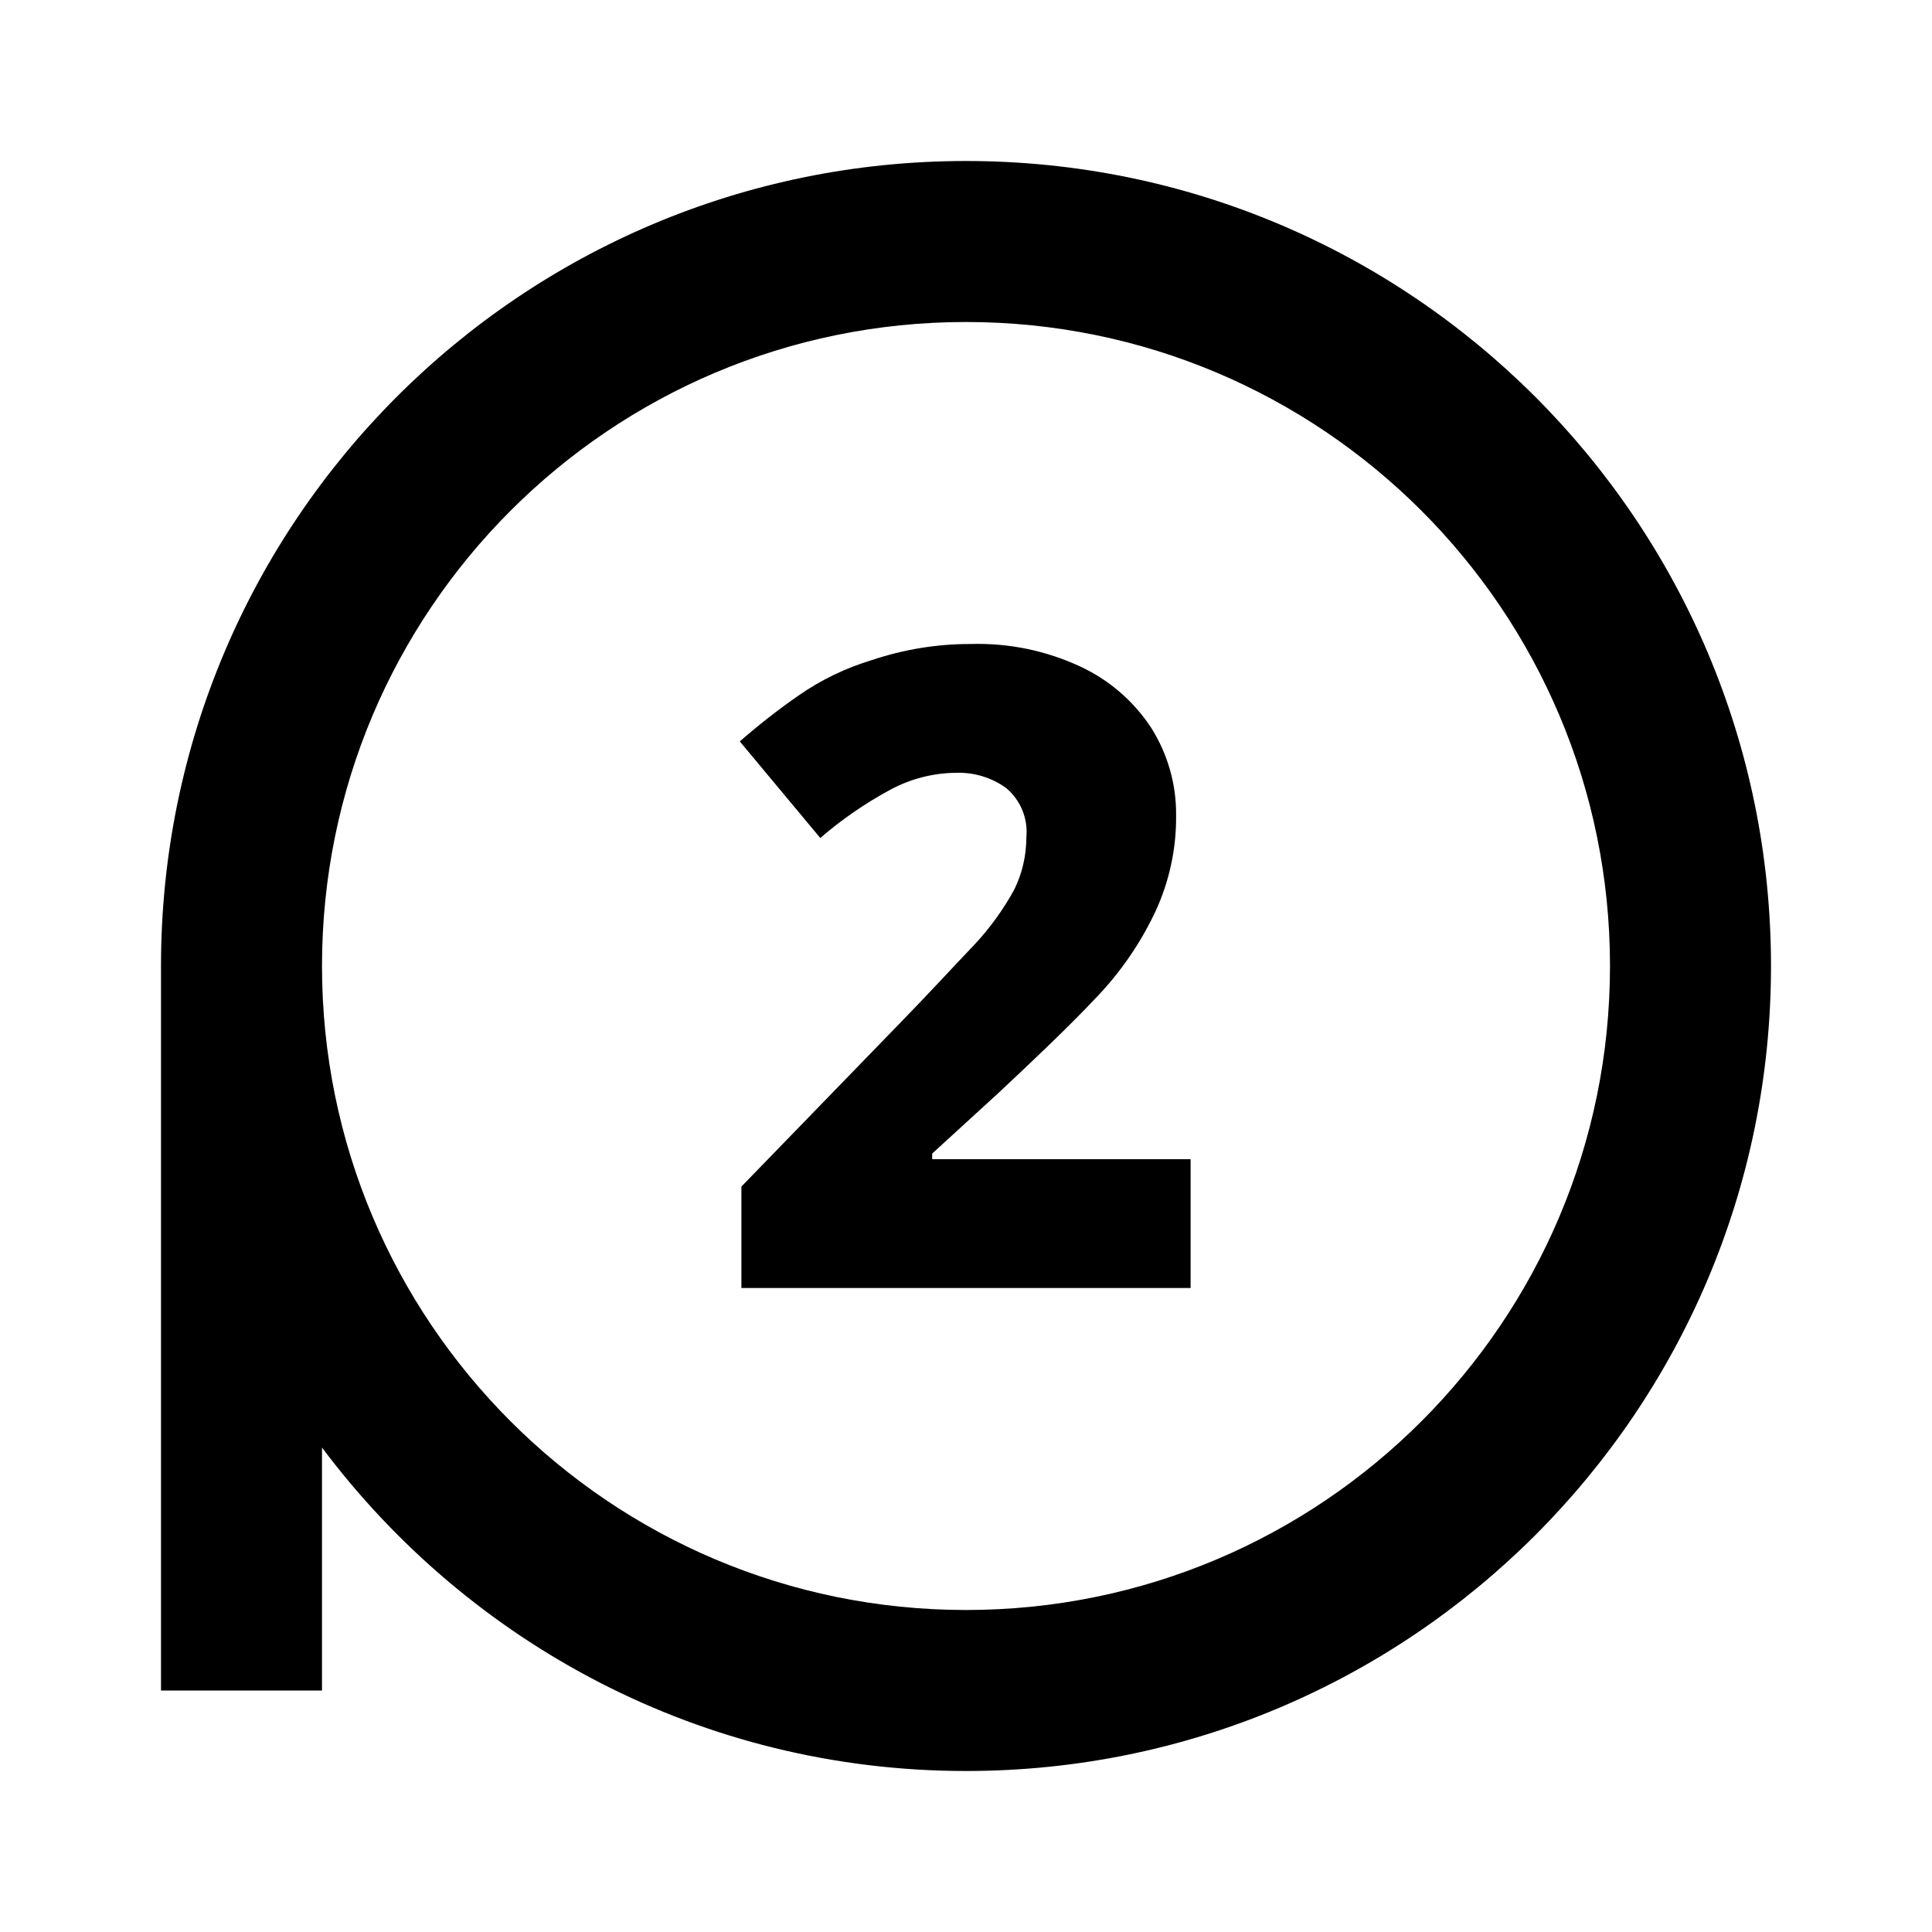 <?xml version="1.0" encoding="iso-8859-1"?>
<svg version="1.1" xmlns="http://www.w3.org/2000/svg" xmlns:xlink="http://www.w3.org/1999/xlink" x="0px" y="0px"
	 viewBox="0 0 24 24" style="enable-background:new 0 0 24 24;" xml:space="preserve">
<g id="Layer_1">
	<g>
		<path d="M12,2C6.477,2,2,6.477,2,12v9h2v-3.018C5.824,20.417,8.723,22,12,22c5.523,0,10-4.477,10-10C22,6.477,17.523,2,12,2z
			 M12,20c-4.418,0-8-3.582-8-8s3.582-8,8-8s8,3.582,8,8S16.418,20,12,20z"/>
		<path d="M14.79,16H9.21v-1.26l1.94-2c0.4-0.41,0.71-0.75,0.95-1c0.195-0.208,0.363-0.44,0.5-0.69
			c0.099-0.202,0.15-0.425,0.15-0.65c0.022-0.232-0.072-0.46-0.25-0.61c-0.18-0.13-0.398-0.197-0.62-0.19
			c-0.286,0.002-0.568,0.074-0.82,0.21c-0.311,0.168-0.603,0.369-0.87,0.6l-1-1.2c0.233-0.203,0.476-0.394,0.73-0.57
			c0.278-0.194,0.585-0.342,0.91-0.44c0.396-0.133,0.812-0.201,1.23-0.2c0.469-0.014,0.935,0.082,1.36,0.28
			c0.358,0.166,0.663,0.43,0.88,0.76c0.206,0.326,0.314,0.704,0.31,1.09c0.004,0.414-0.085,0.824-0.26,1.2
			c-0.187,0.395-0.437,0.756-0.74,1.07c-0.33,0.35-0.74,0.74-1.21,1.18l-0.82,0.75v0.07h3.21V16z"/>
	</g>
</g>
<g id="Comments">
</g>
</svg>
